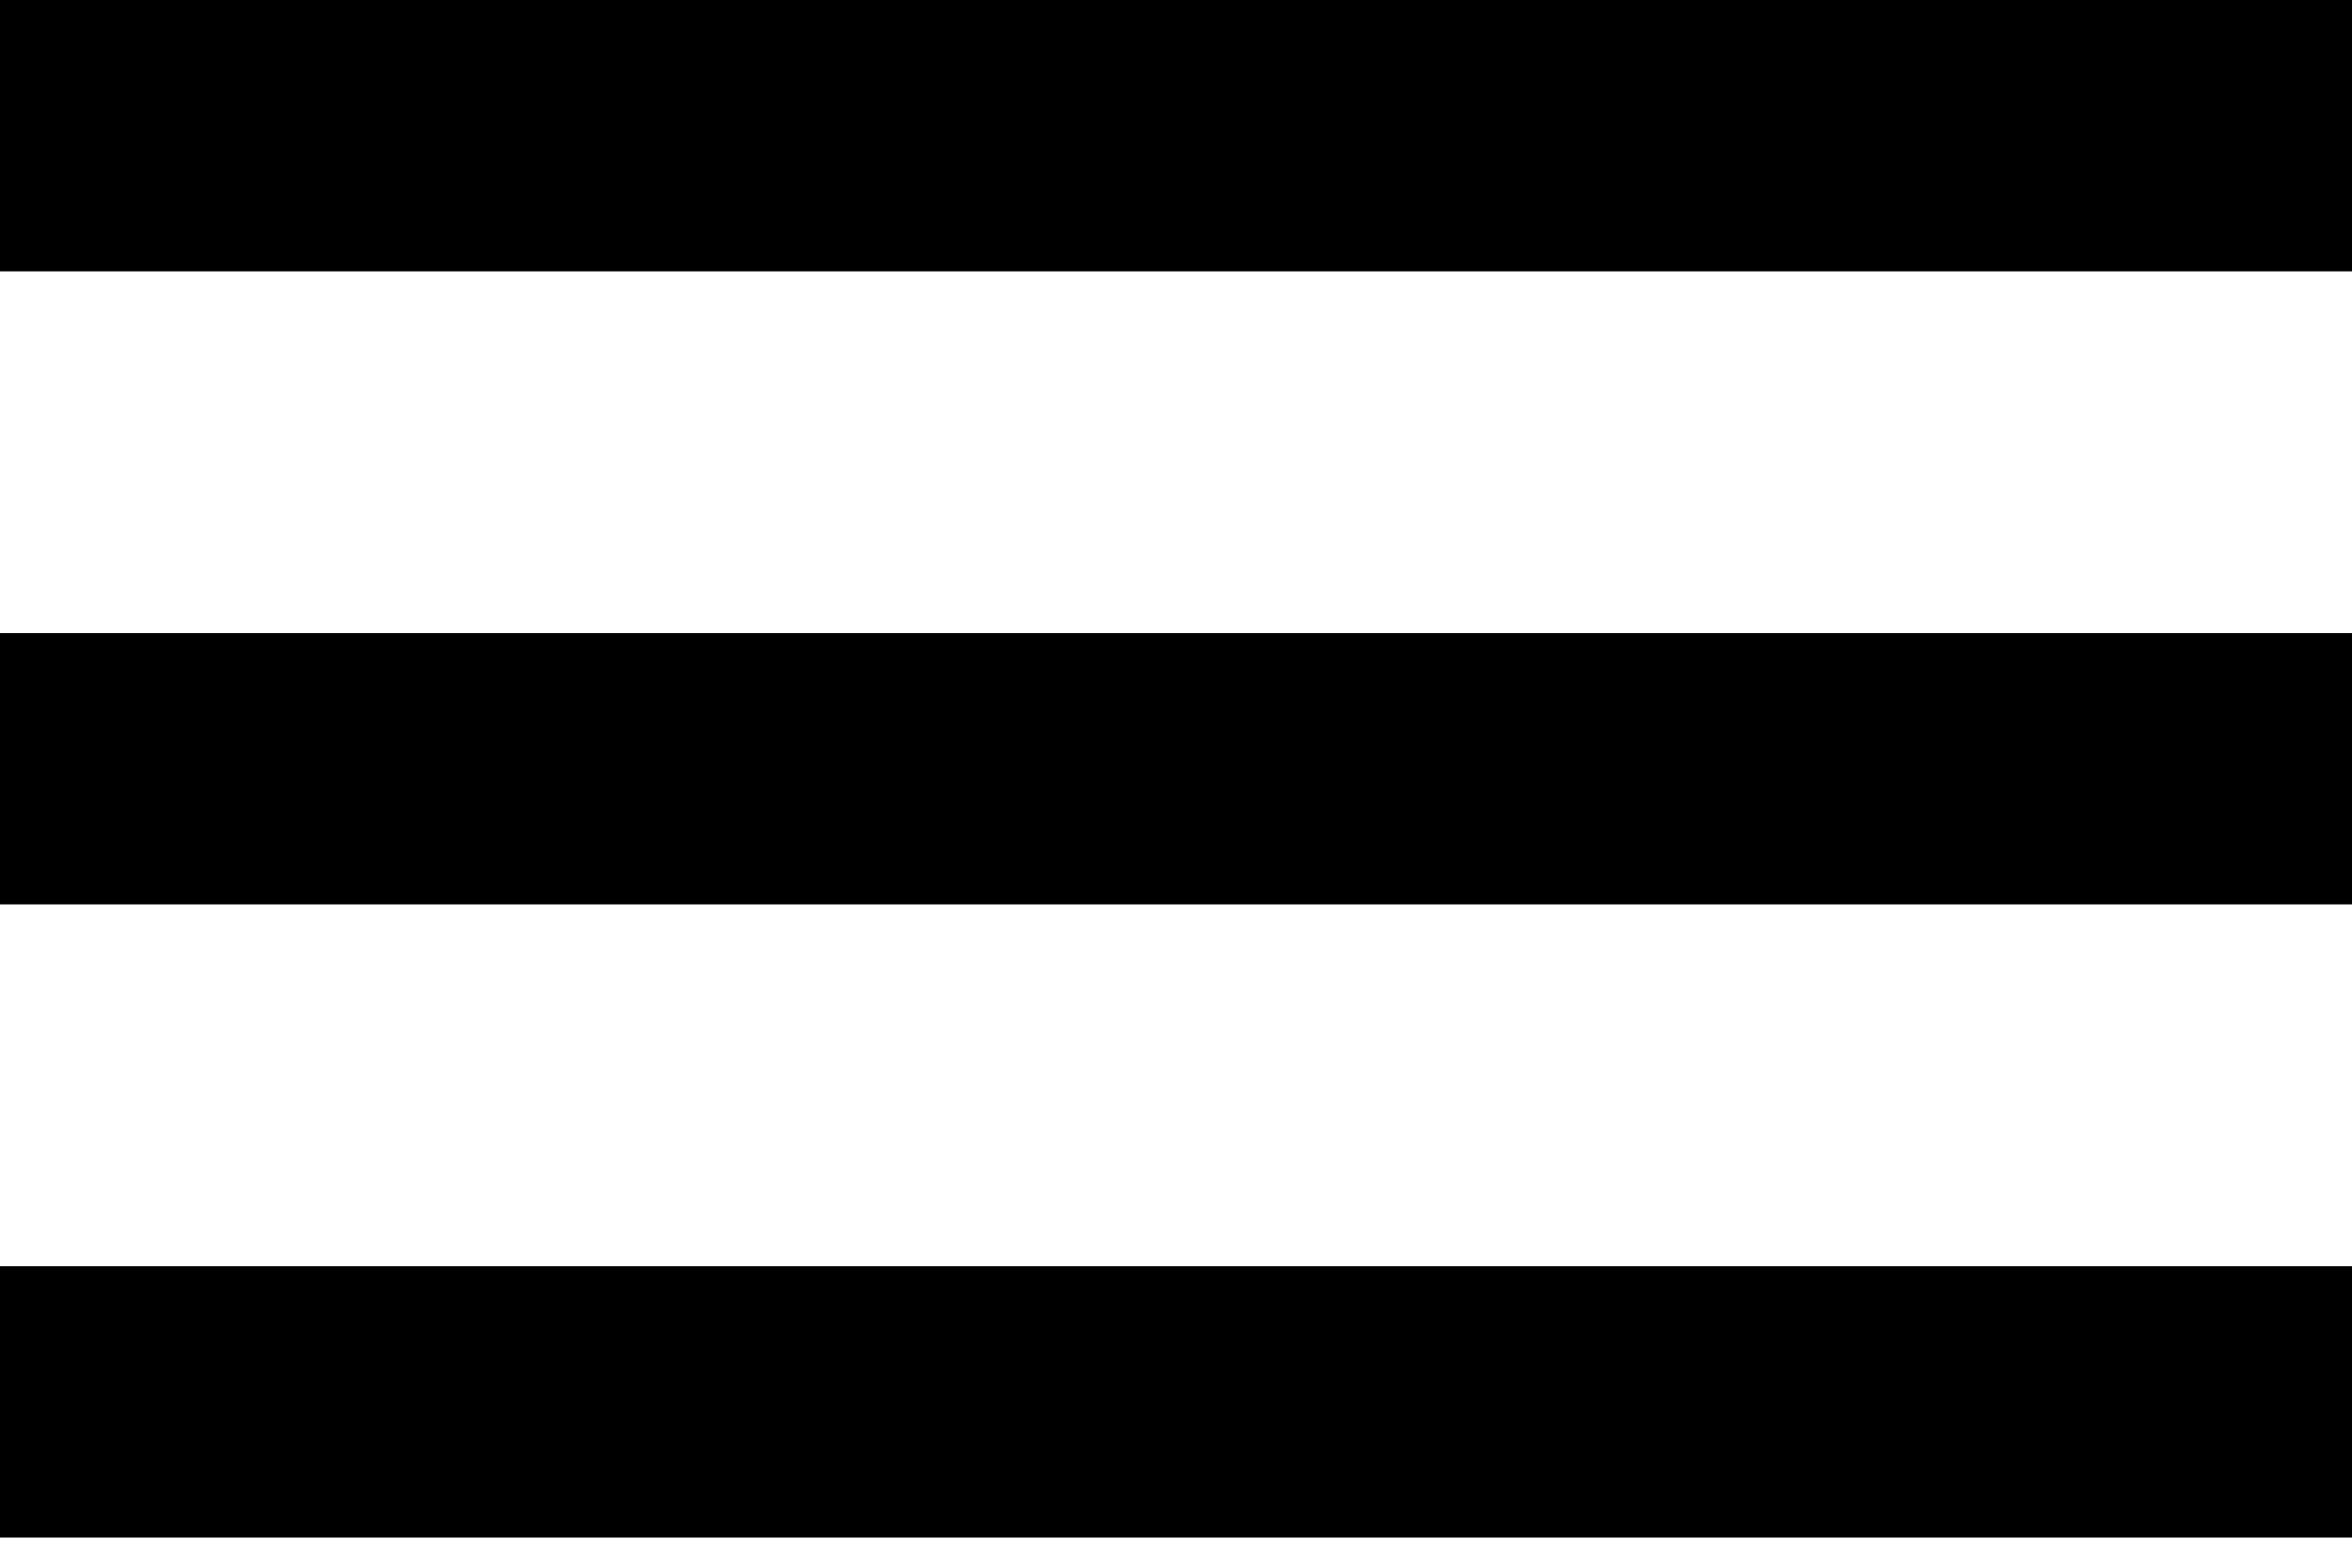 <?xml version="1.0" encoding="UTF-8"?>
<svg width="30px" height="20px" viewBox="0 0 30 20" version="1.1" xmlns="http://www.w3.org/2000/svg" xmlns:xlink="http://www.w3.org/1999/xlink">
    <!-- Generator: sketchtool 50.2 (55047) - http://www.bohemiancoding.com/sketch -->
    <title>B4C5ECAE-B703-4D35-BA6C-A928C9D40429</title>
    <desc>Created with sketchtool.</desc>
    <defs></defs>
    <g id="Symbols" stroke="none" stroke-width="1" fill="none" fill-rule="evenodd">
        <g id="ico_hamberg" fill="#000000">
            <path d="M0,3.462 L30,3.462 L30,0 L0,0 L0,3.462 Z M0,11.538 L30,11.538 L30,8.077 L0,8.077 L0,11.538 Z M0,19.615 L30,19.615 L30,16.154 L0,16.154 L0,19.615 Z" id="Fill-1"></path>
        </g>
    </g>
</svg>